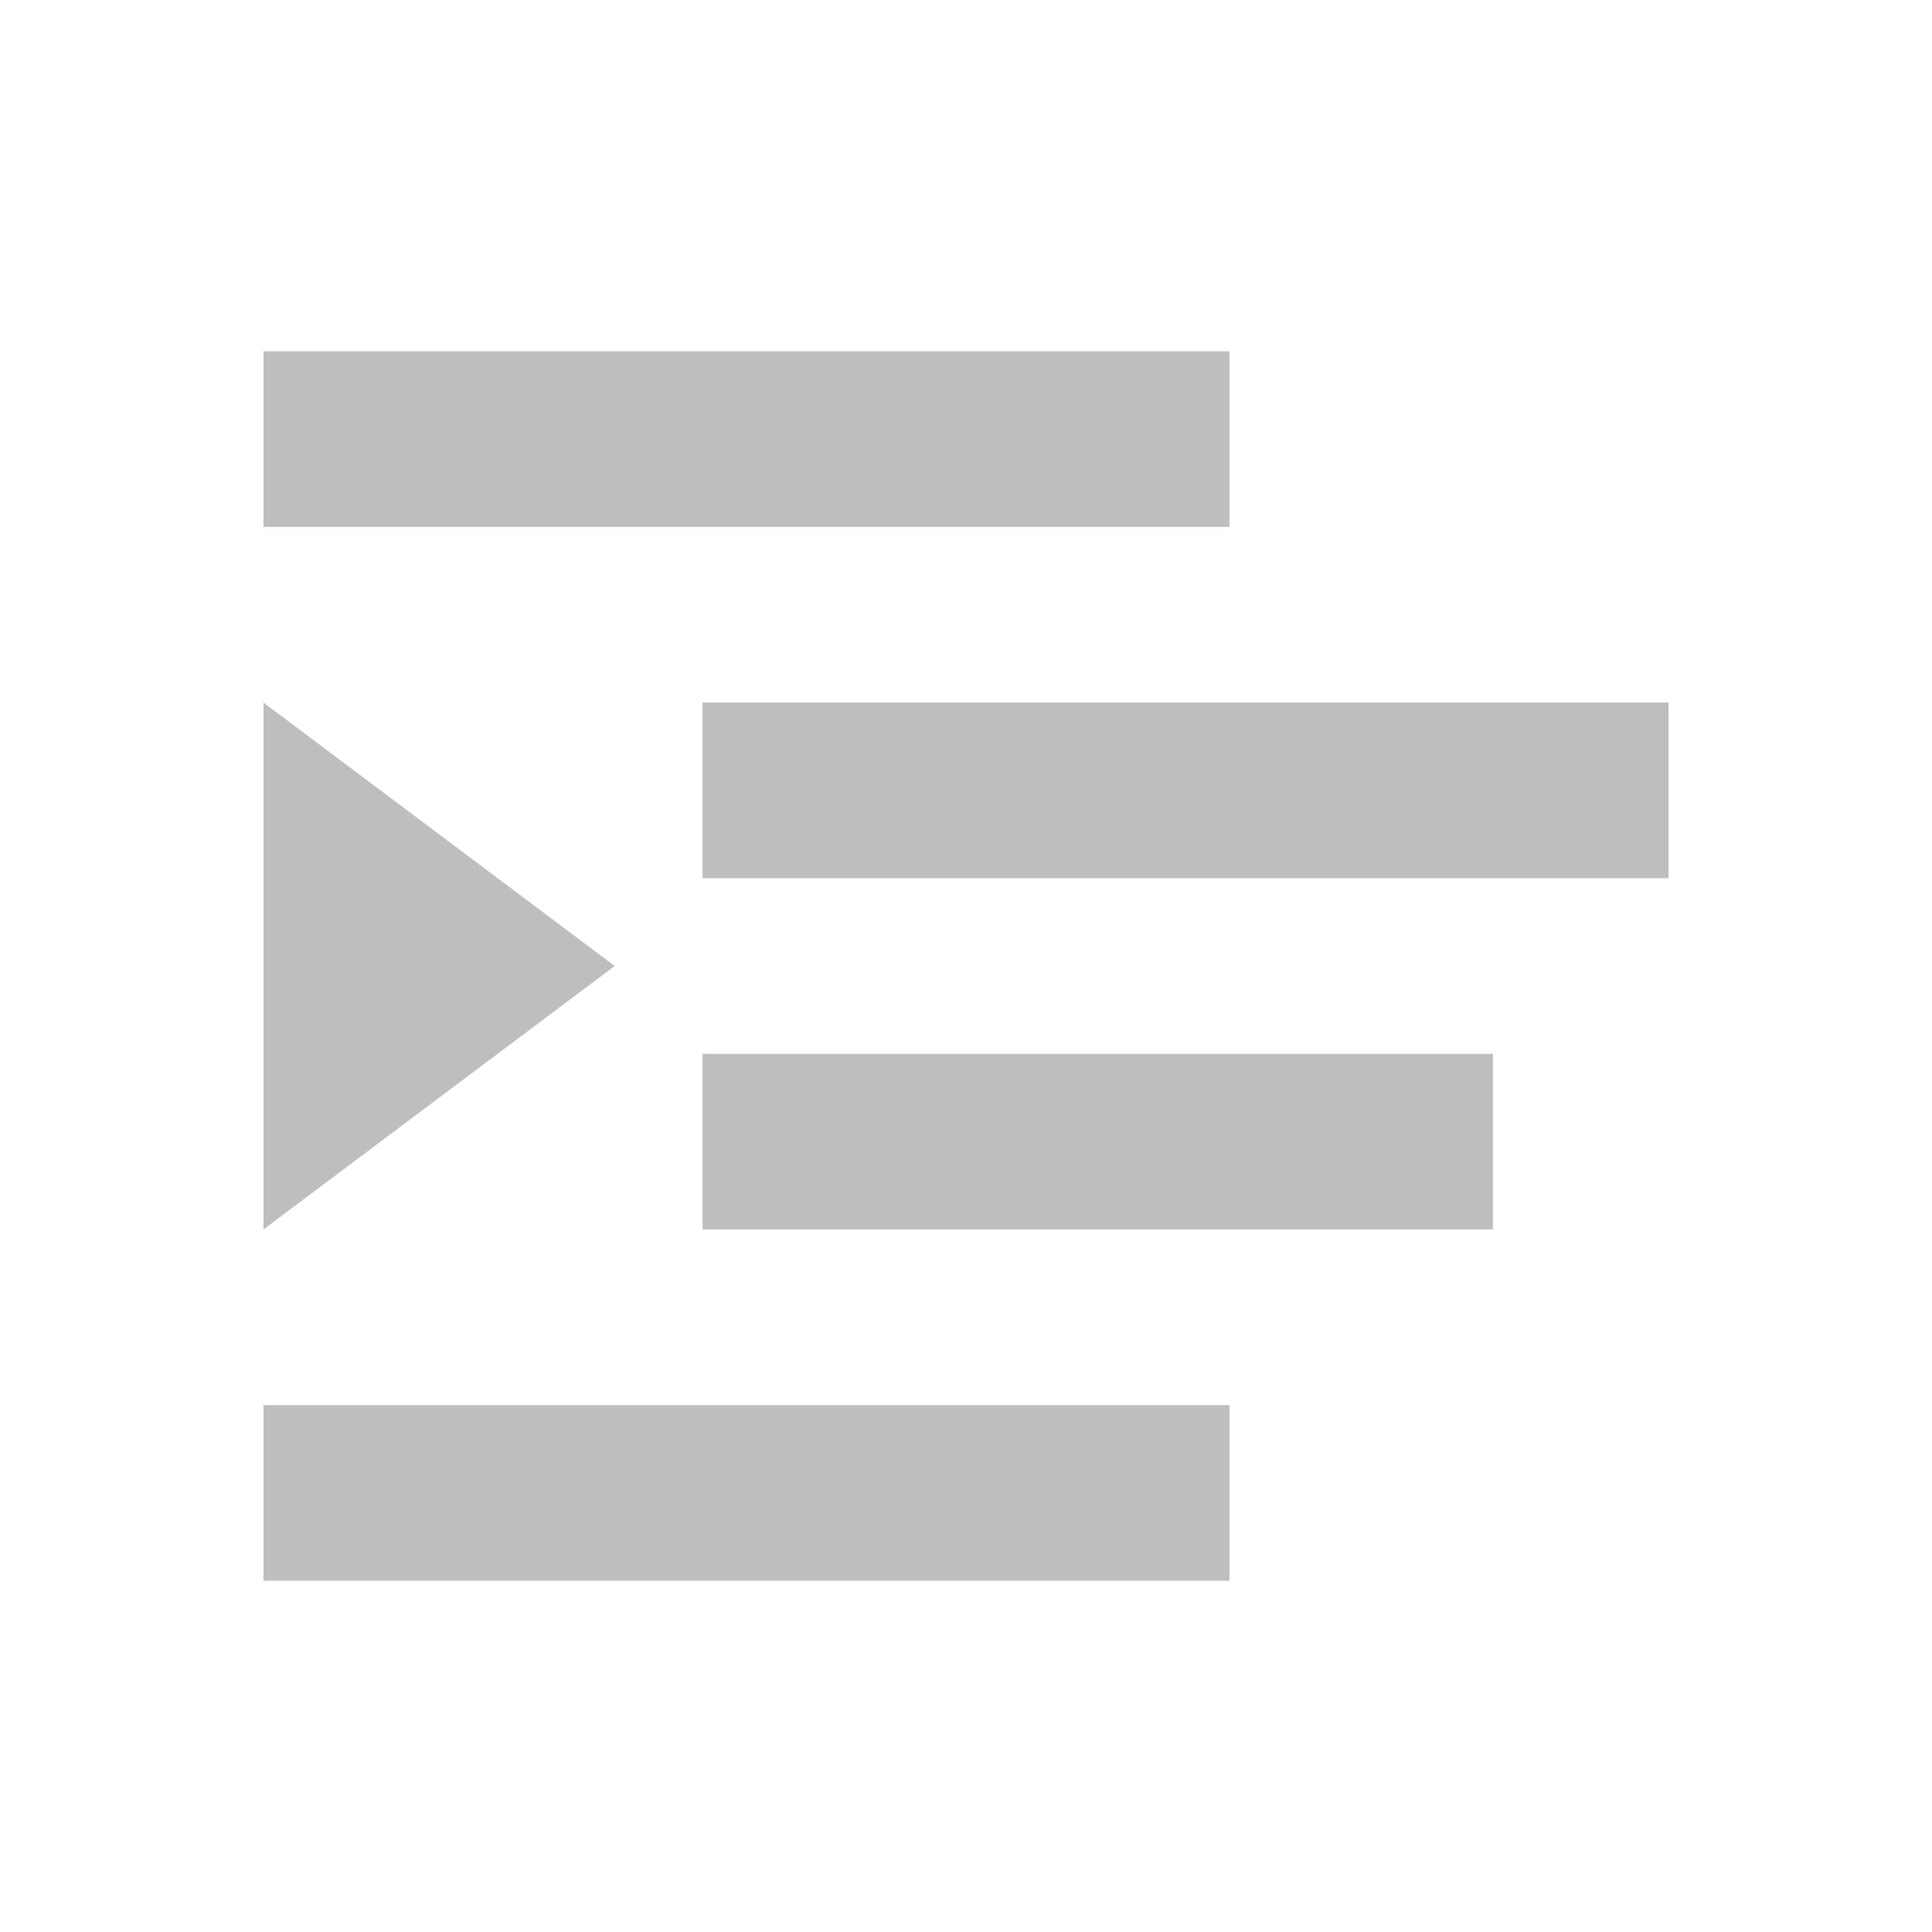 <?xml version="1.0" encoding="UTF-8"?>
<svg width="22" height="22" version="1.1" xmlns="http://www.w3.org/2000/svg">
 <path d="m3 4v2h11v-2h-11zm0 4v6l4-3-4-3zm5 0v2h11v-2h-11zm0 4v2h9v-2h-9zm-5 4v2h11v-2h-11z" fill="#bebebe"/>
</svg>
